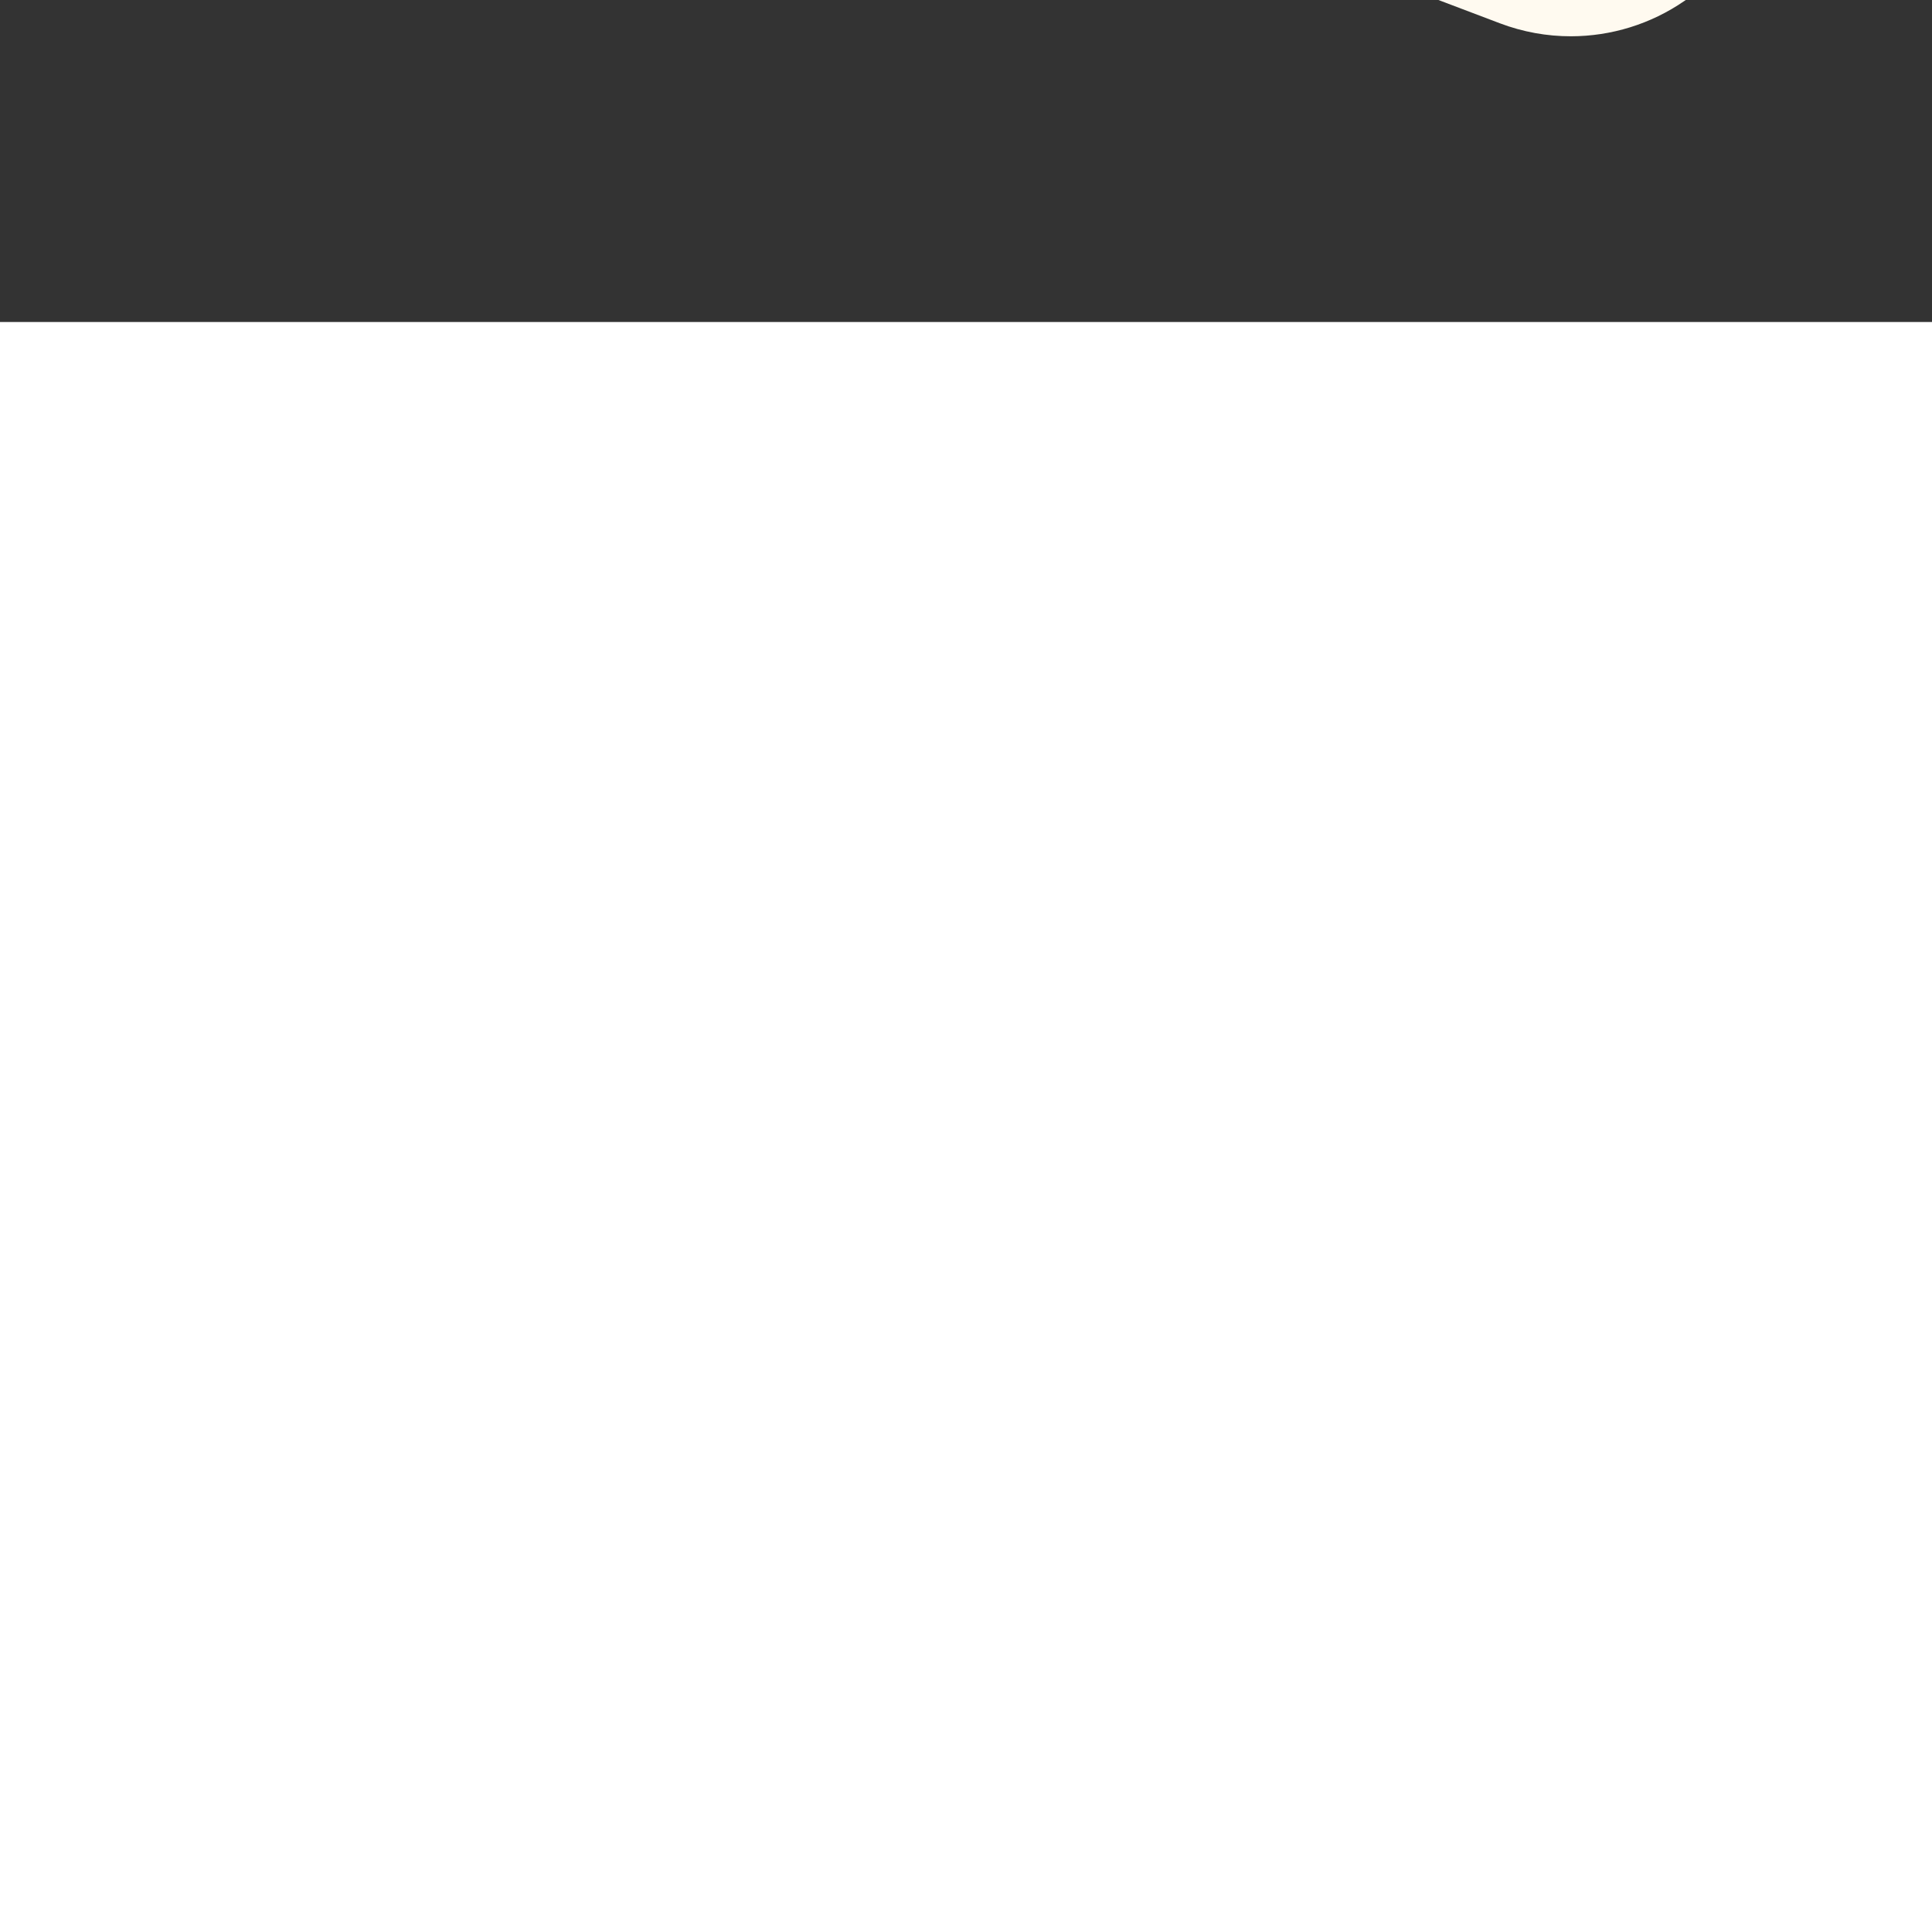 <svg fill="#fffaf0" height="100px" width="100px" version="1.1" id="Layer_1" xmlns="http://www.w3.org/2000/svg" xmlns:xlink="http://www.w3.org/1999/xlink" viewBox="-51.2 -51.2 614.40 614.40" xml:space="preserve" stroke="#fffaf0" stroke-width="0.005" transform="rotate(270)"><rect x="-51.2" y="-51.2" width="614.40" height="614.40" fill="#333333" stroke="none"/><g id="SVGRepo_bgCarrier" stroke-width="0"></g><g id="SVGRepo_tracerCarrier" stroke-linecap="round" stroke-linejoin="round"></g><g id="SVGRepo_iconCarrier"> <g> <g> <path d="M395.783,235.002l-3.484-8.951c-1.991-5.116-7.749-7.65-12.869-5.658c-5.116,1.993-7.649,7.755-5.658,12.87l3.484,8.951 c1.529,3.931,5.287,6.336,9.265,6.336c1.198,0,2.417-0.219,3.604-0.68C395.24,245.88,397.774,240.118,395.783,235.002z"></path> </g> </g> <g> <g> <path d="M468.019,425.242l-21.127-54.274l-18.193-46.743c-0.004-0.009-0.009-0.017-0.013-0.026l-14.599-37.502 c-1.991-5.115-7.756-7.649-12.869-5.658c-5.116,1.991-7.648,7.753-5.658,12.869l9.336,23.982H105.945l49.701-131.127h198.207 l5.242,13.465c1.989,5.114,7.753,7.646,12.869,5.658c5.116-1.991,7.648-7.753,5.658-12.869l-6.782-17.423 c-0.099-0.806-0.298-1.604-0.599-2.378l-49.86-128.091c-10.849-27.861-36.099-45.124-65.962-45.124c-0.086,0-0.175,0-0.262,0 c-0.021,0-0.041-0.001-0.062-0.001c-0.115,0-0.231,0-0.346,0.001c-30.012,0.134-55.263,17.65-65.9,45.714L82.256,324.301 c-0.001,0.003-0.003,0.004-0.003,0.007l-27.784,73.307l-10.673,28.159c-2.781,7.336-4.143,15.008-4.134,22.642 c0.016,12.722,3.845,25.334,11.273,36.094c11.886,17.216,31.469,27.494,52.388,27.494h0.003H408.69 c21.036,0,40.681-10.366,52.554-27.729c4.954-7.244,8.257-15.314,9.898-23.676C473.436,448.919,472.466,436.664,468.019,425.242z M206.766,52.763c9.137-24.115,30.455-32.794,47.366-32.879c16.872,0.024,38.09,8.551,47.395,32.455l44.588,114.545H163.508 L206.766,52.763z M451.016,459.715c-1.272,4.66-3.327,9.159-6.184,13.338c-8.287,12.119-21.461,19.07-36.143,19.07H103.326v-0.003 c-14.603,0-27.735-6.892-36.032-18.909c-5.185-7.511-7.829-16.078-7.819-24.781c0.005-5.222,0.966-10.493,2.908-15.612 l15.642-41.266l20.385-53.782h314.227l17.687,45.438l19.167,49.247C452.98,441.421,453.435,450.86,451.016,459.715z"></path> </g> </g> </g></svg>